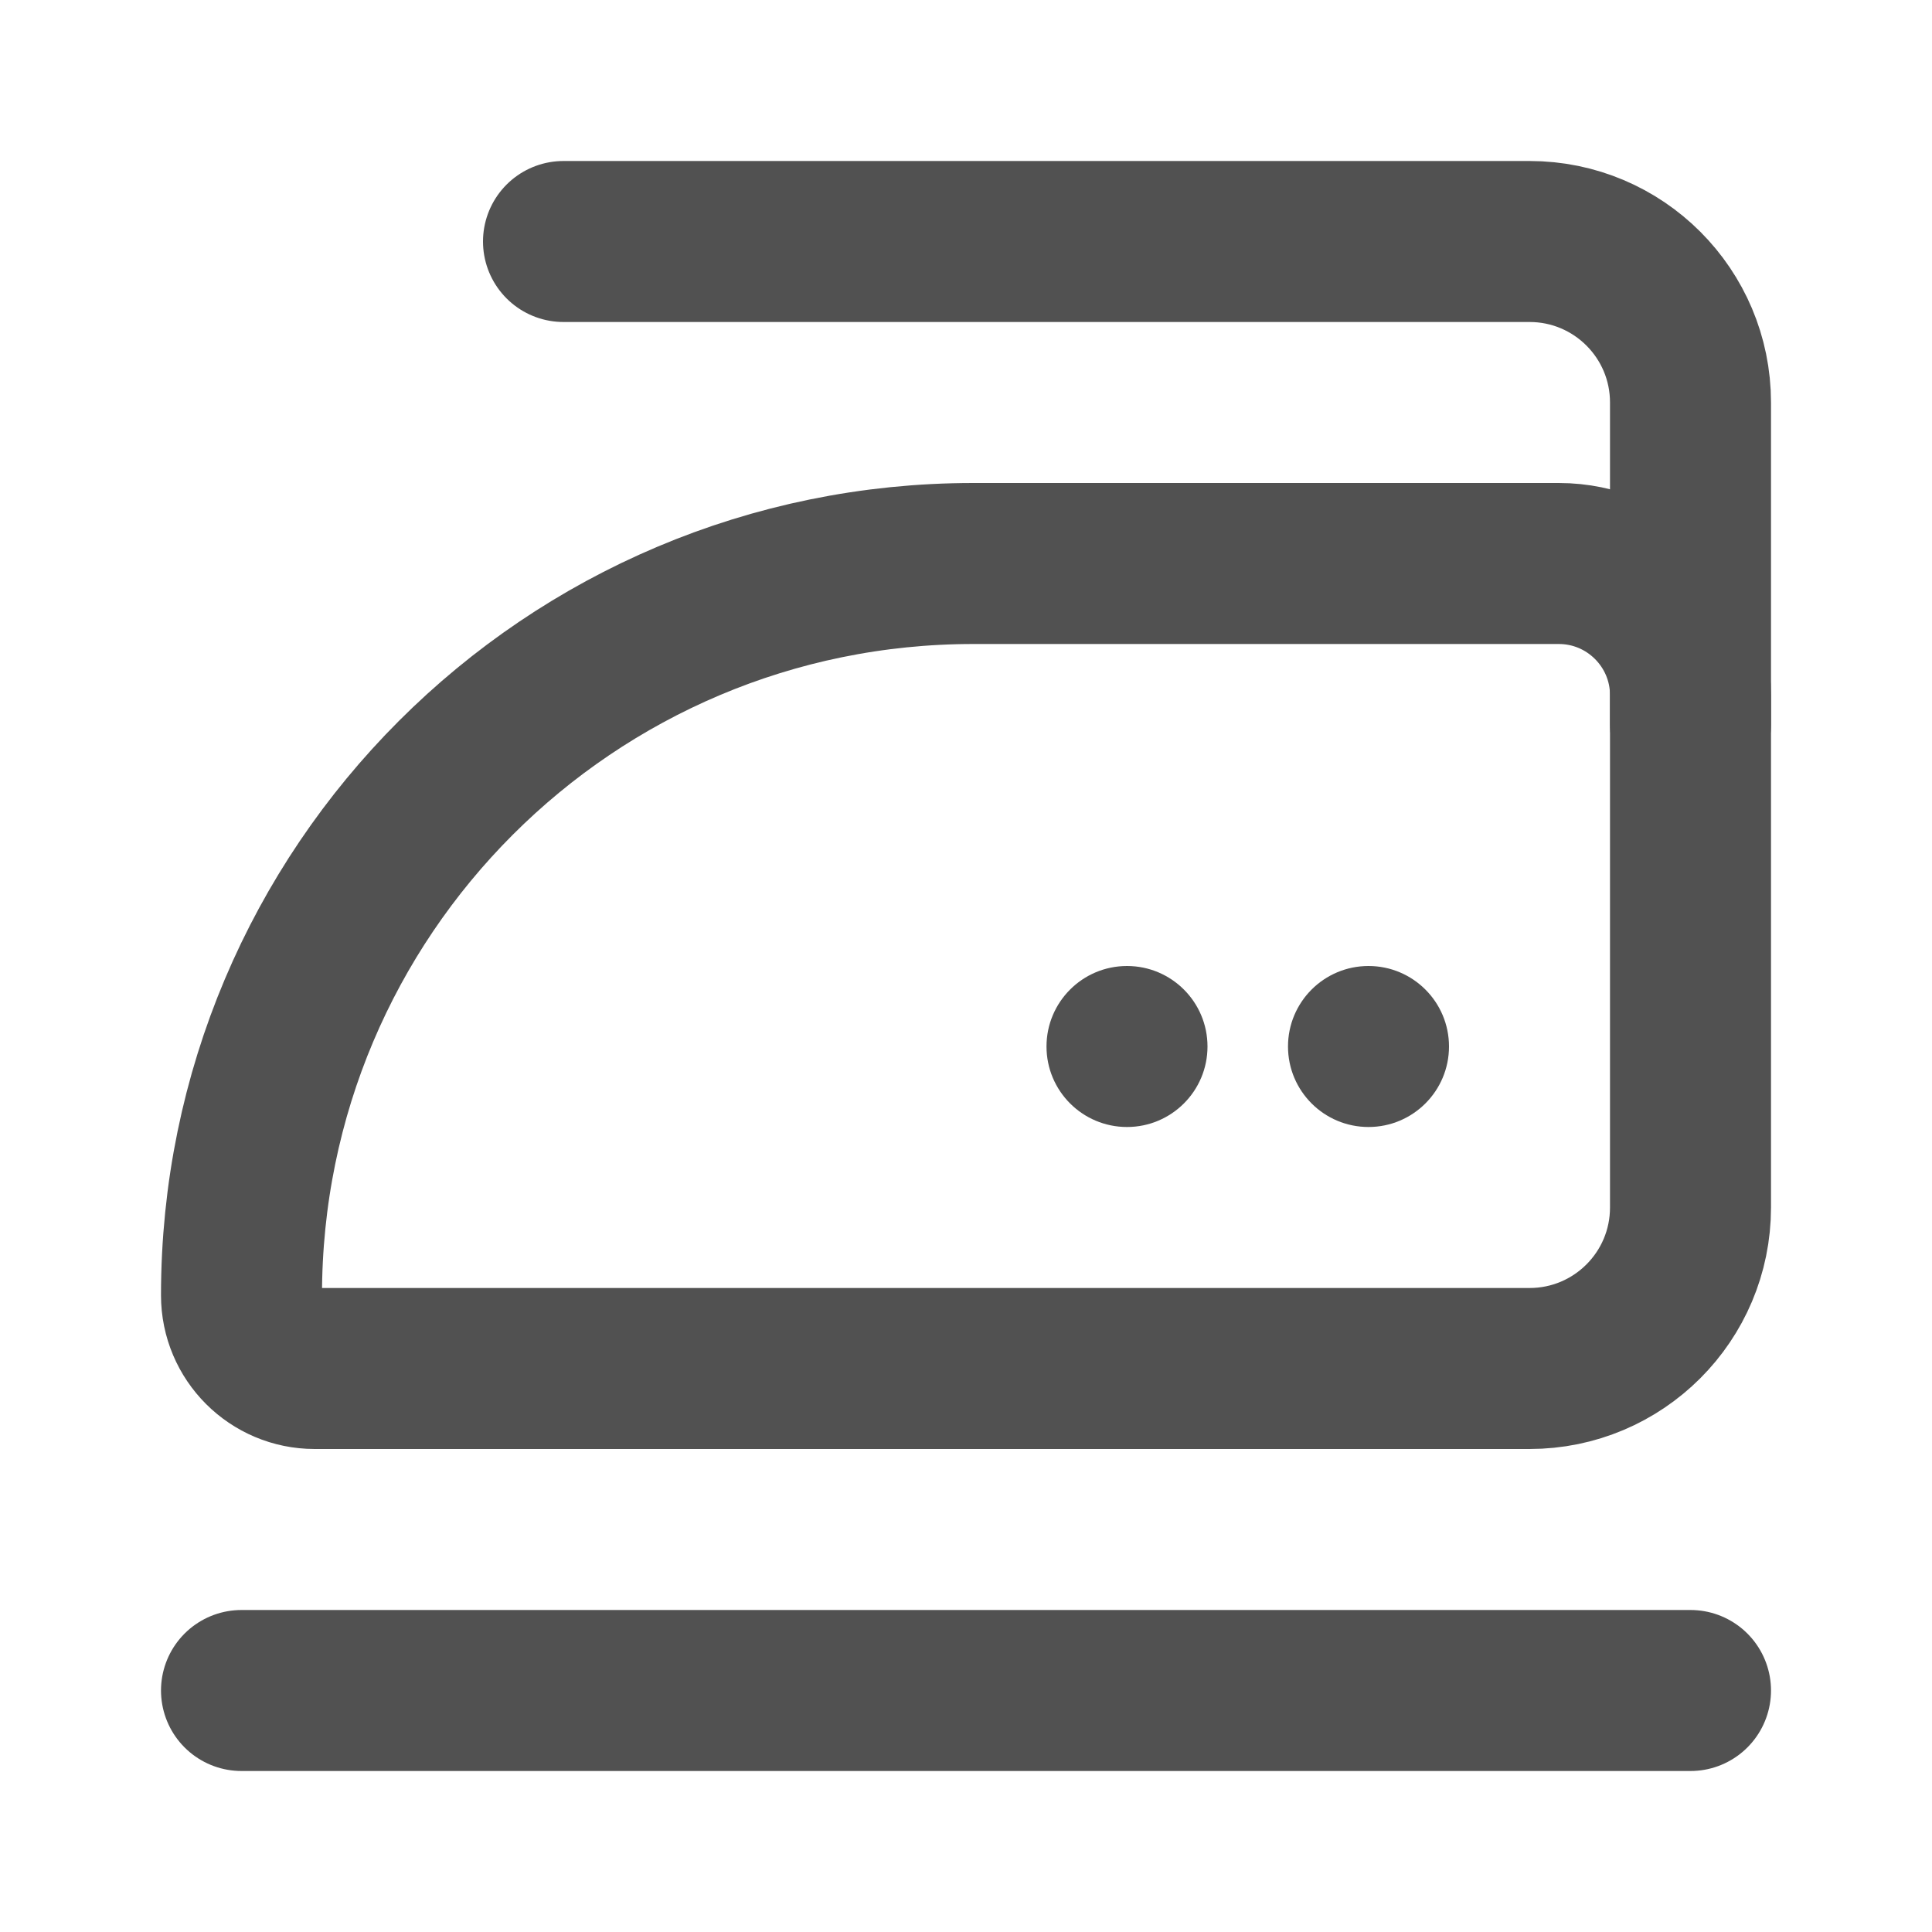 <svg width="24" height="24" viewBox="0 0 24 24" fill="none" xmlns="http://www.w3.org/2000/svg">
<path d="M3 21H21" stroke="#515151" stroke-width="2" stroke-linecap="round"/>
<path d="M3 16.091C3 11.07 7.07 7 12.091 7H19.364C20.267 7 21 7.733 21 8.636V15C21 16.105 20.105 17 19 17H3.909C3.407 17 3 16.593 3 16.091V16.091Z" stroke="#515151" stroke-width="2"/>
<path d="M21 9V5C21 3.895 20.105 3 19 3H7" stroke="#515151" stroke-width="2" stroke-linecap="round"/>
<circle cx="14" cy="13" r="1" fill="#515151"/>
<circle cx="17" cy="13" r="1" fill="#515151"/>
</svg>
